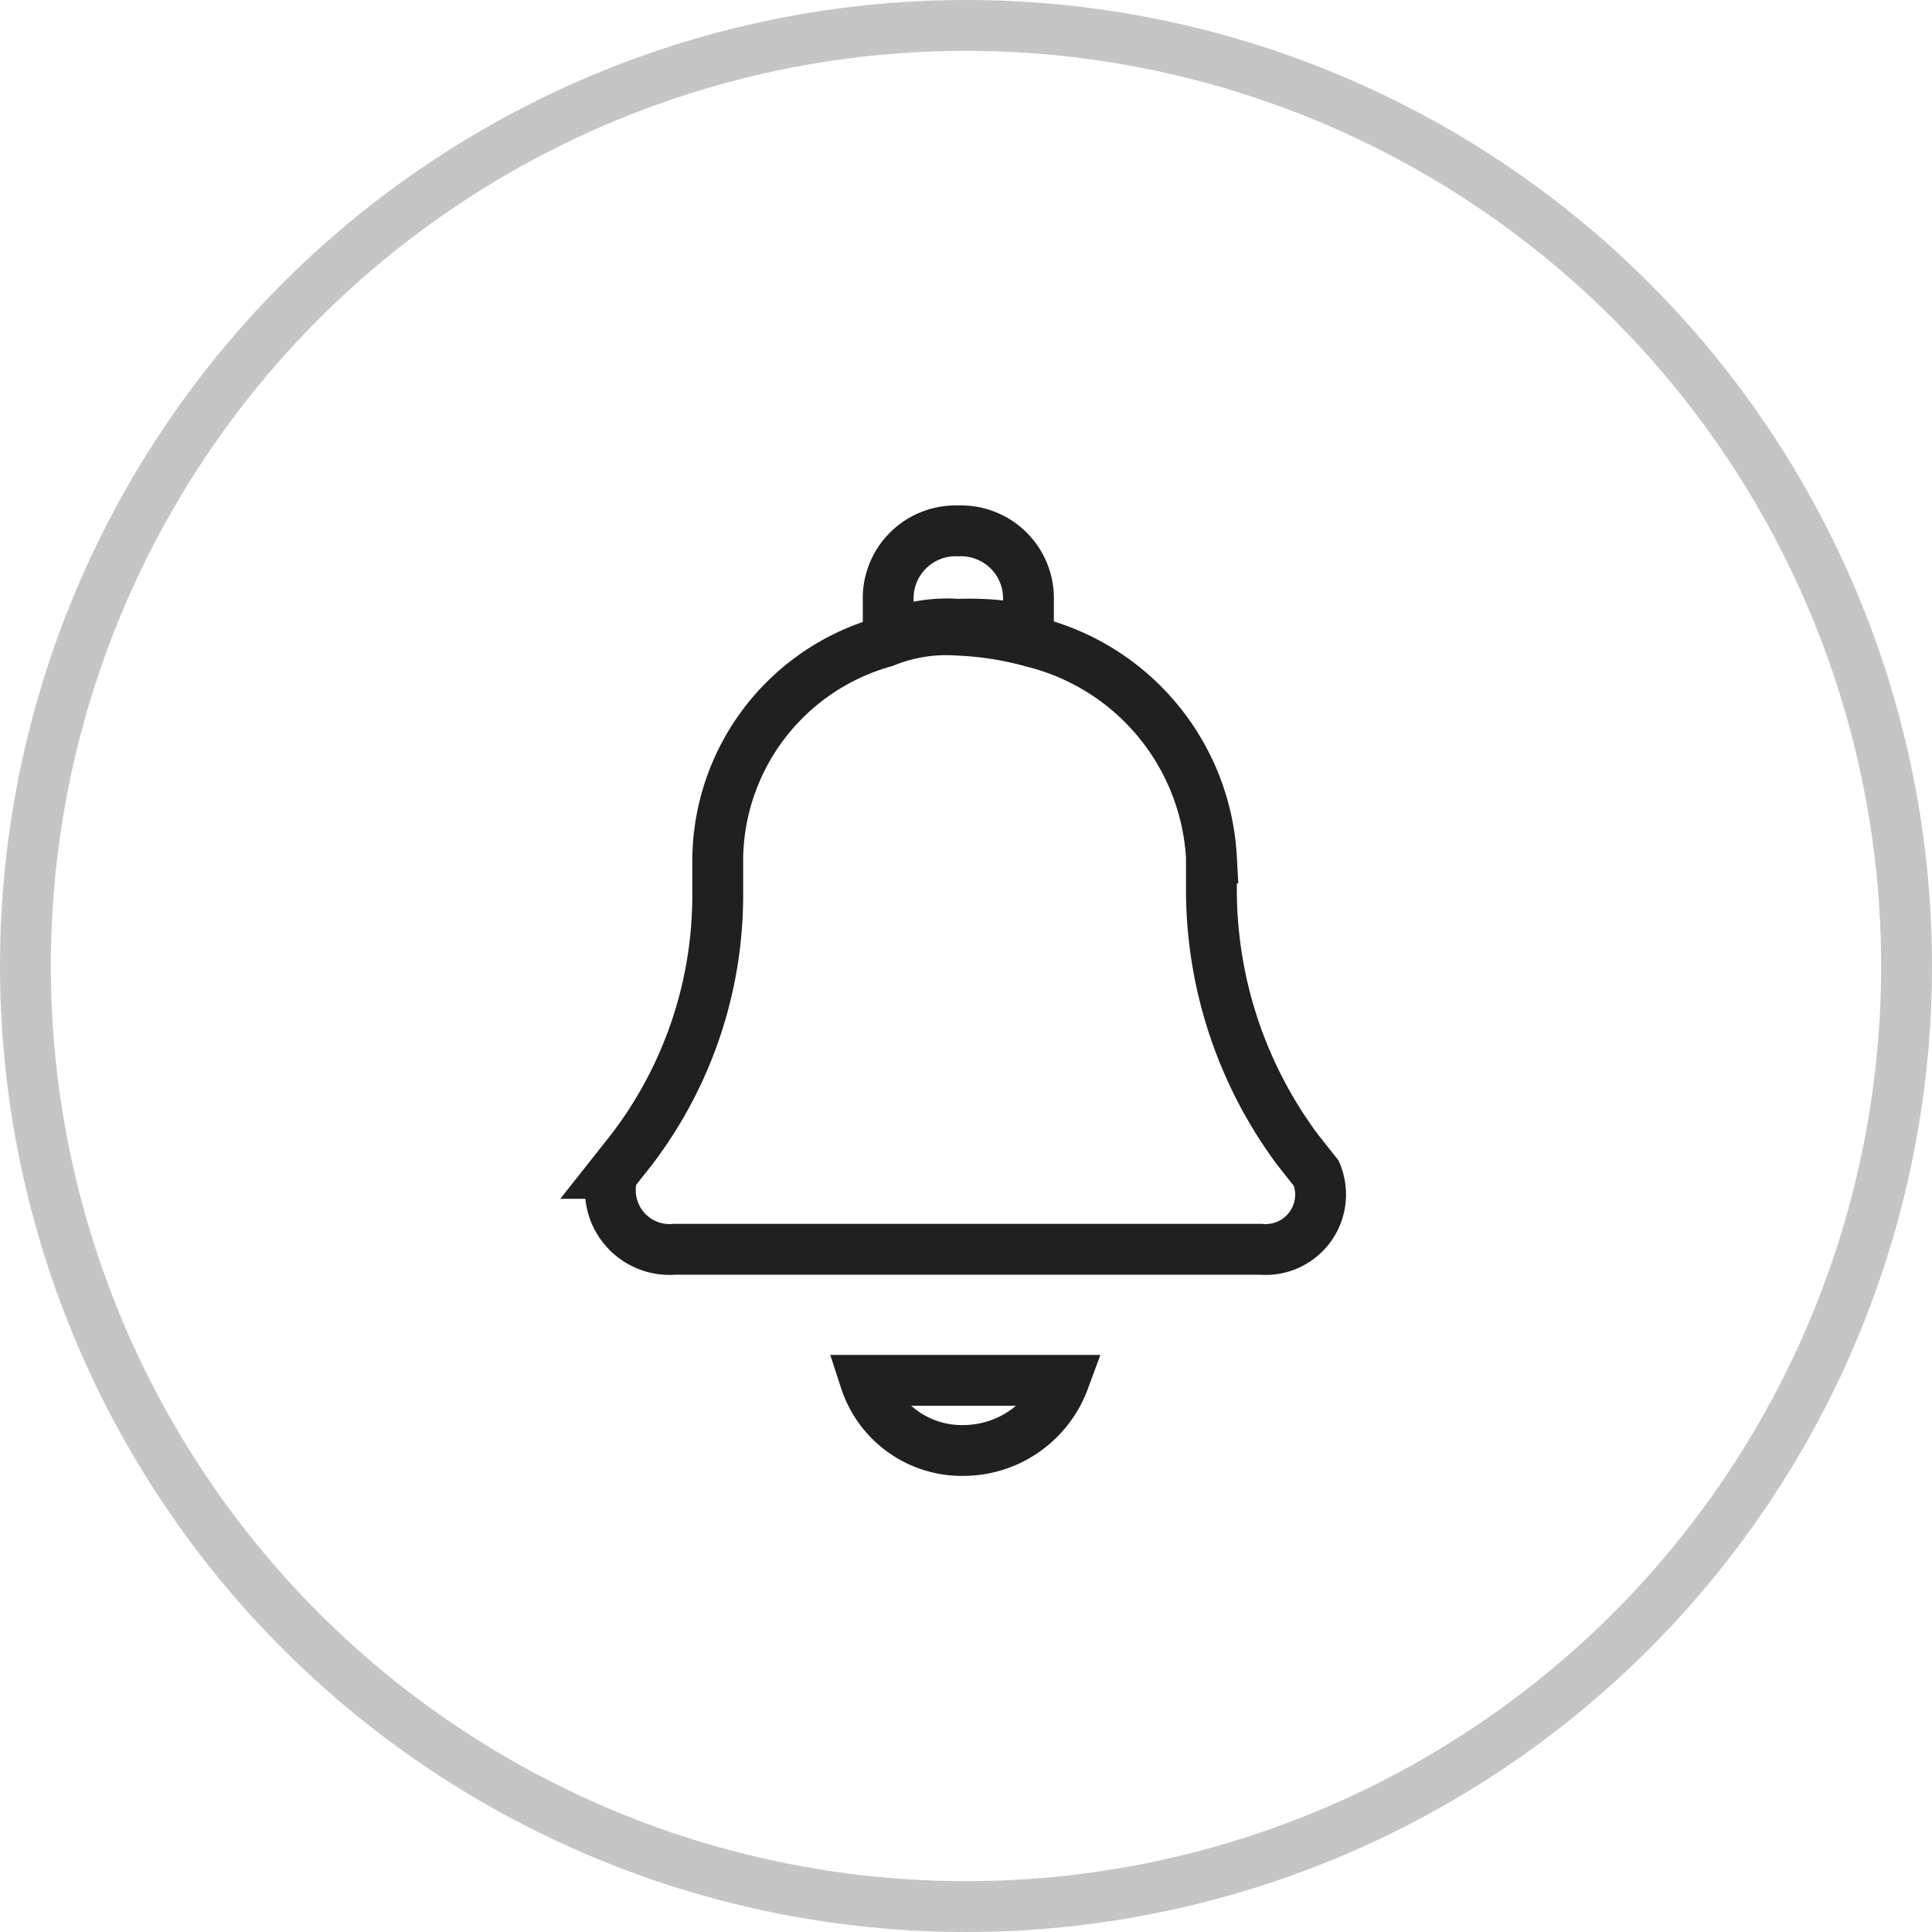 <svg xmlns="http://www.w3.org/2000/svg" xmlns:xlink="http://www.w3.org/1999/xlink" width="38" height="38" viewBox="0 0 38 38">
  <defs>
    <clipPath id="clip-Notification_">
      <rect width="38" height="38"/>
    </clipPath>
  </defs>
  <g id="Notification_" data-name="Notification " clip-path="url(#clip-Notification_)">
    <g id="Ellipse_3" data-name="Ellipse 3" fill="none" stroke="#c5c5c5" stroke-width="1">
      <circle cx="19" cy="19" r="19" stroke="none"/>
      <circle cx="19" cy="19" r="18.5" fill="none"/>
    </g>
    <g id="download_2_" data-name="download (2)" transform="translate(9.644 9.842)">
      <path id="Path_1" data-name="Path 1" d="M9.557,1.979v.574a5.593,5.593,0,0,0-1.379-.115,2.914,2.914,0,0,0-1.379.23V1.979A1.327,1.327,0,0,1,8.179.6,1.327,1.327,0,0,1,9.557,1.979Z" transform="translate(1.027)" fill="none" stroke="#202020" stroke-miterlimit="10" stroke-width="1"/>
      <path id="Path_2" data-name="Path 2" d="M14.184,6.78a4.636,4.636,0,0,0-3.52-4.25A6.409,6.409,0,0,0,9.207,2.3a3.236,3.236,0,0,0-1.457.23A4.481,4.481,0,0,0,4.473,6.78v.689a8.24,8.24,0,0,1-1.7,5.055l-.364.46a1.165,1.165,0,0,0,1.214,1.493H15.155a1.081,1.081,0,0,0,1.092-1.493l-.364-.46a8.575,8.575,0,0,1-1.7-5.169V6.78Z" transform="translate(0 0.253)" fill="none" stroke="#202020" stroke-miterlimit="10" stroke-width="1"/>
      <path id="Path_3" data-name="Path 3" d="M6.4,14.3a2,2,0,0,0,1.953,1.379A2.113,2.113,0,0,0,10.306,14.3Z" transform="translate(0.975 3.008)" fill="none" stroke="#202020" stroke-miterlimit="10" stroke-width="1"/>
    </g>
  </g>
</svg>
